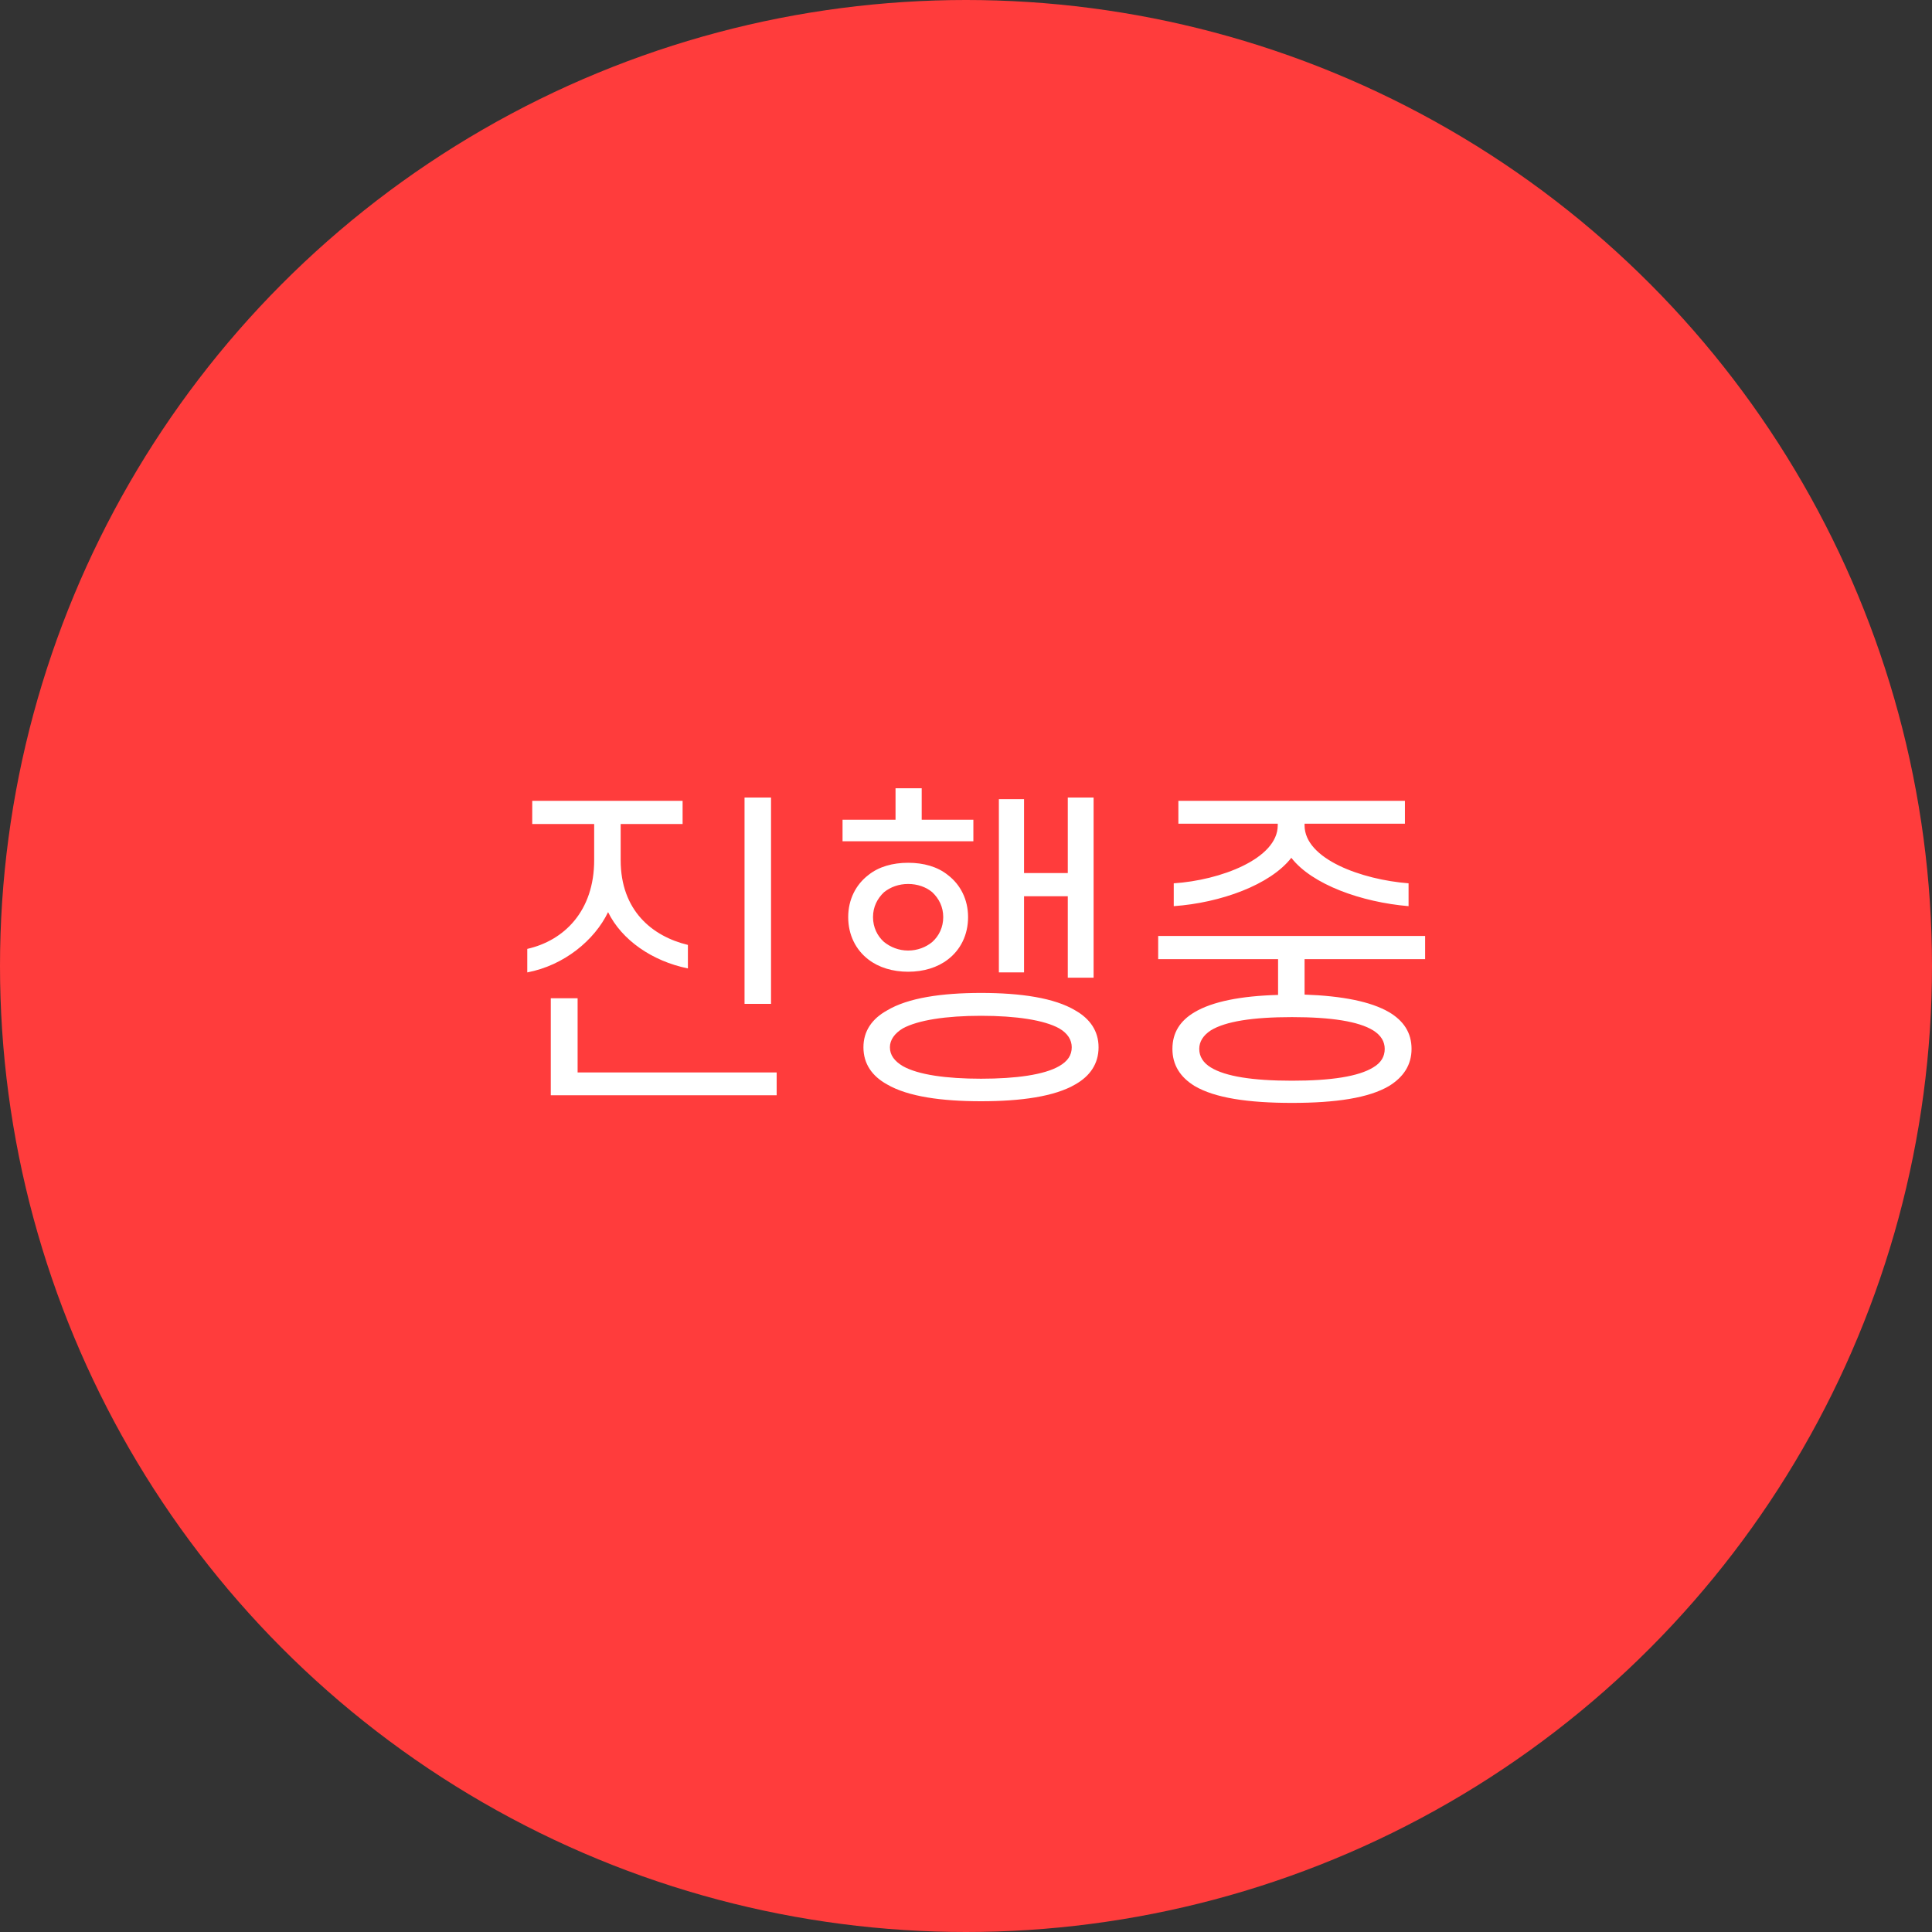 <svg width="70" height="70" viewBox="0 0 70 70" fill="none" xmlns="http://www.w3.org/2000/svg">
<rect x="0" y="0" width="70" height="70" fill="#333333" stroke="none"/>
<circle cx="35" cy="35" r="35" fill="#FF3C3C"/>
<path d="M19.284 29.016H24.732V29.856H22.488V31.164C22.488 32.988 23.628 33.924 24.924 34.236V35.088C23.628 34.824 22.524 34.056 22.032 33.048C21.54 34.068 20.436 34.98 19.104 35.232V34.38C20.436 34.08 21.528 33.012 21.528 31.164V29.856H19.284V29.016ZM27.936 36.372H26.976V28.896H27.936V36.372ZM28.14 39.684H19.956V36.168H20.928V38.856H28.14V39.684ZM30.527 30.48V29.7H32.447V28.56H33.395V29.7H35.267V30.48H30.527ZM31.631 33.228C31.631 33.6 31.788 33.912 32.028 34.128C32.267 34.32 32.568 34.44 32.904 34.44C33.239 34.44 33.551 34.32 33.779 34.128C34.02 33.912 34.175 33.6 34.175 33.228C34.175 32.856 34.02 32.556 33.779 32.328C33.551 32.136 33.239 32.028 32.904 32.028C32.568 32.028 32.267 32.136 32.028 32.328C31.788 32.556 31.631 32.856 31.631 33.228ZM30.732 33.228C30.732 32.592 31.008 32.052 31.463 31.704C31.835 31.404 32.34 31.26 32.904 31.26C33.468 31.26 33.971 31.404 34.343 31.704C34.8 32.052 35.075 32.592 35.075 33.228C35.075 33.876 34.8 34.416 34.343 34.764C33.971 35.052 33.468 35.208 32.904 35.208C32.34 35.208 31.835 35.052 31.463 34.764C31.008 34.416 30.732 33.876 30.732 33.228ZM39.623 35.424H38.688V32.472H37.103V35.232H36.191V28.956H37.103V31.632H38.688V28.896H39.623V35.424ZM31.284 37.944C31.284 37.356 31.596 36.912 32.136 36.612C32.892 36.156 34.115 35.976 35.544 35.976C36.983 35.976 38.208 36.156 38.964 36.612C39.492 36.912 39.803 37.356 39.803 37.944C39.803 38.544 39.492 38.988 38.964 39.288C38.208 39.732 36.983 39.9 35.544 39.9C34.115 39.9 32.892 39.732 32.136 39.288C31.596 38.988 31.284 38.544 31.284 37.944ZM32.243 37.944C32.243 38.232 32.411 38.448 32.712 38.628C33.264 38.94 34.283 39.084 35.544 39.084C36.816 39.084 37.836 38.94 38.376 38.628C38.688 38.448 38.831 38.232 38.831 37.944C38.831 37.68 38.688 37.44 38.376 37.26C37.836 36.96 36.816 36.804 35.544 36.804C34.283 36.804 33.264 36.96 32.712 37.26C32.411 37.44 32.243 37.68 32.243 37.944ZM42.695 29.844V29.016H50.903V29.844H47.267V29.904C47.267 31.128 49.343 31.872 51.035 32.004V32.832C49.331 32.688 47.543 32.052 46.787 31.08C46.019 32.064 44.219 32.712 42.527 32.832V32.004C44.207 31.896 46.295 31.116 46.295 29.904V29.844H42.695ZM41.963 34.752V33.912H51.635V34.752H47.267V36.036C48.635 36.084 49.667 36.288 50.327 36.672C50.855 36.984 51.143 37.416 51.143 38.004C51.143 38.58 50.855 39.024 50.327 39.348C49.595 39.78 48.407 39.96 46.811 39.96C45.215 39.96 44.015 39.78 43.283 39.348C42.755 39.024 42.479 38.58 42.479 38.004C42.479 37.416 42.755 36.984 43.283 36.672C43.931 36.288 44.963 36.084 46.307 36.048V34.752H41.963ZM43.451 38.004C43.451 38.28 43.595 38.508 43.871 38.676C44.399 39 45.383 39.156 46.811 39.156C48.239 39.156 49.223 39 49.751 38.676C50.039 38.508 50.171 38.28 50.171 38.004C50.171 37.74 50.039 37.512 49.751 37.332C49.223 37.008 48.239 36.852 46.811 36.852C45.383 36.852 44.399 37.008 43.871 37.332C43.595 37.512 43.451 37.74 43.451 38.004Z" fill="white"/>
</svg>
